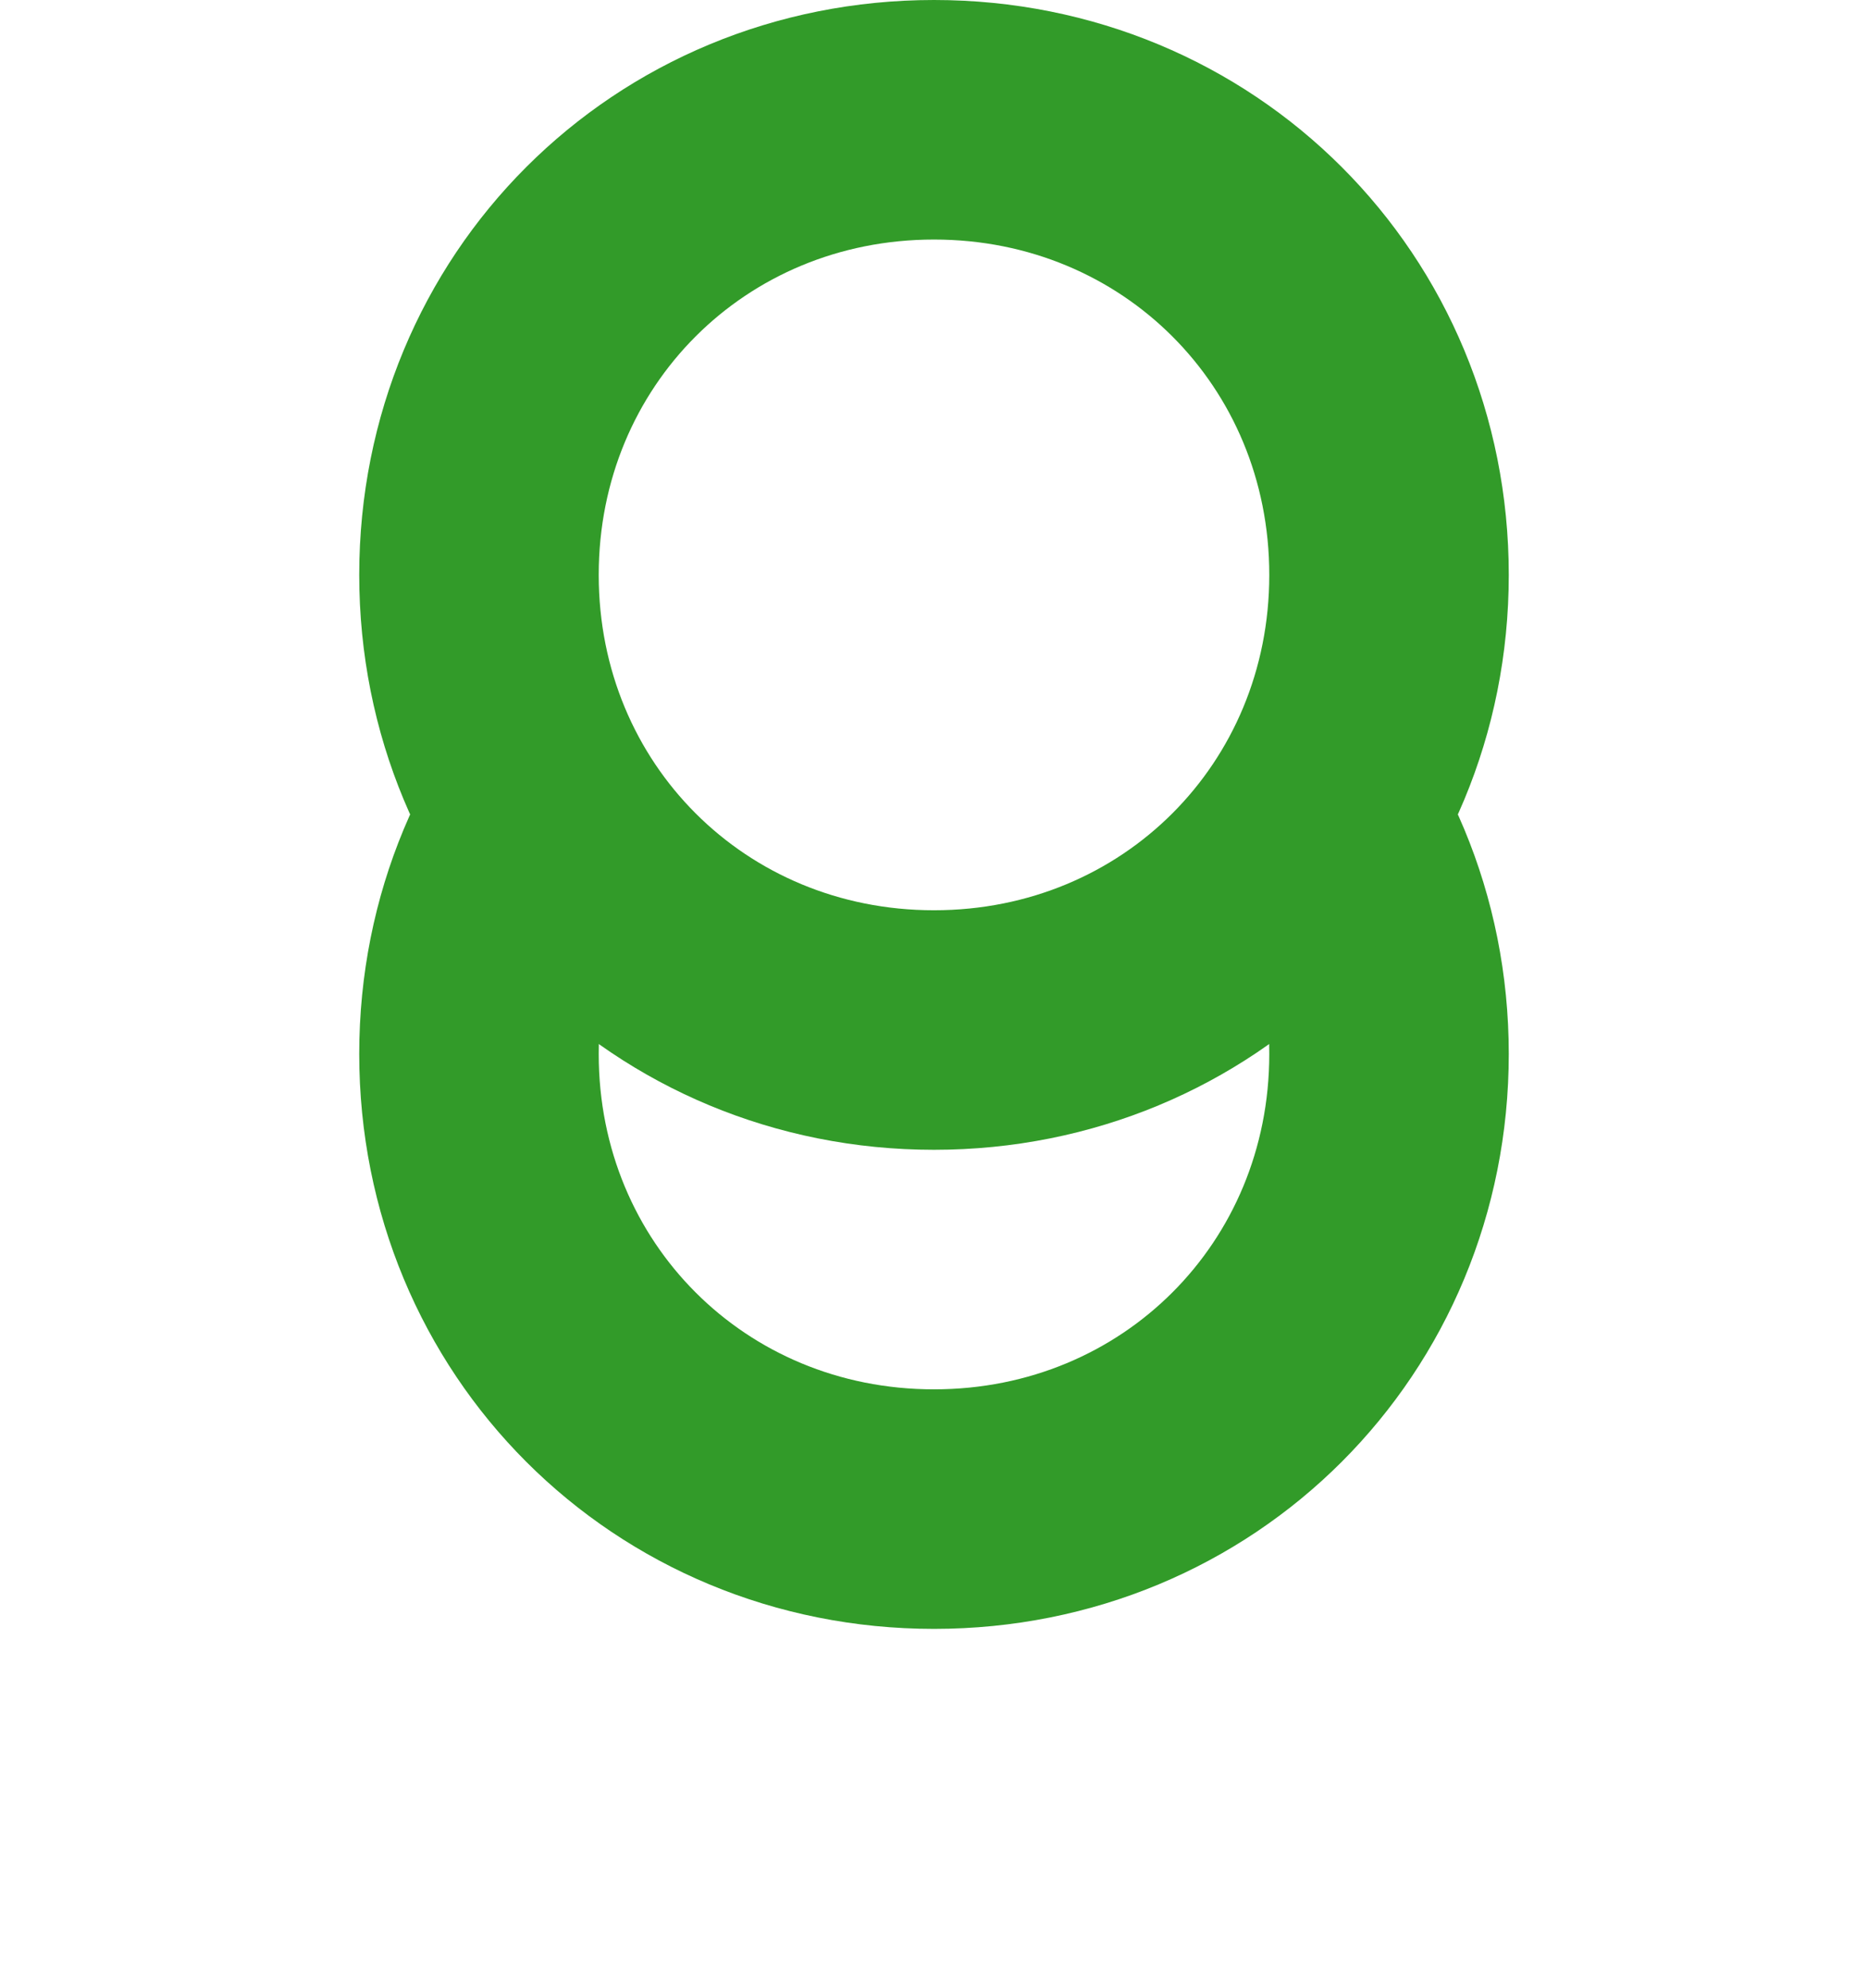 ﻿<?xml version="1.0" encoding="utf-8"?>
<svg version="1.1" xmlns:xlink="http://www.w3.org/1999/xlink" width="78px" height="83px" xmlns="http://www.w3.org/2000/svg">
  <defs>
    <filter x="721px" y="346px" width="78px" height="83px" filterUnits="userSpaceOnUse" id="filter160">
      <feOffset dx="0" dy="20" in="SourceAlpha" result="shadowOffsetInner" />
      <feGaussianBlur stdDeviation="7.5" in="shadowOffsetInner" result="shadowGaussian" />
      <feComposite in2="shadowGaussian" operator="atop" in="SourceAlpha" result="shadowComposite" />
      <feColorMatrix type="matrix" values="0 0 0 0 0  0 0 0 0 0  0 0 0 0 0  0 0 0 0.247 0  " in="shadowComposite" />
    </filter>
    <g id="widget161">
      <path d="M 760 355  C 768.4 355  775 361.6  775 370  C 775 378.4  768.4 385  760 385  C 751.6 385  745 378.4  745 370  C 745 361.6  751.6 355  760 355  Z " fill-rule="nonzero" fill="#ffffff" stroke="none" />
      <path d="M 760 351  C 770.64 351  779 359.36  779 370  C 779 380.64  770.64 389  760 389  C 749.36 389  741 380.64  741 370  C 741 359.36  749.36 351  760 351  Z " stroke-width="10" stroke="#329b29" fill="none" />
    </g>
  </defs>
  <g transform="matrix(1 0 0 1 -721 -346 )">
    <use xlink:href="#widget161" filter="url(#filter160)" />
    <use xlink:href="#widget161" />
  </g>
</svg>